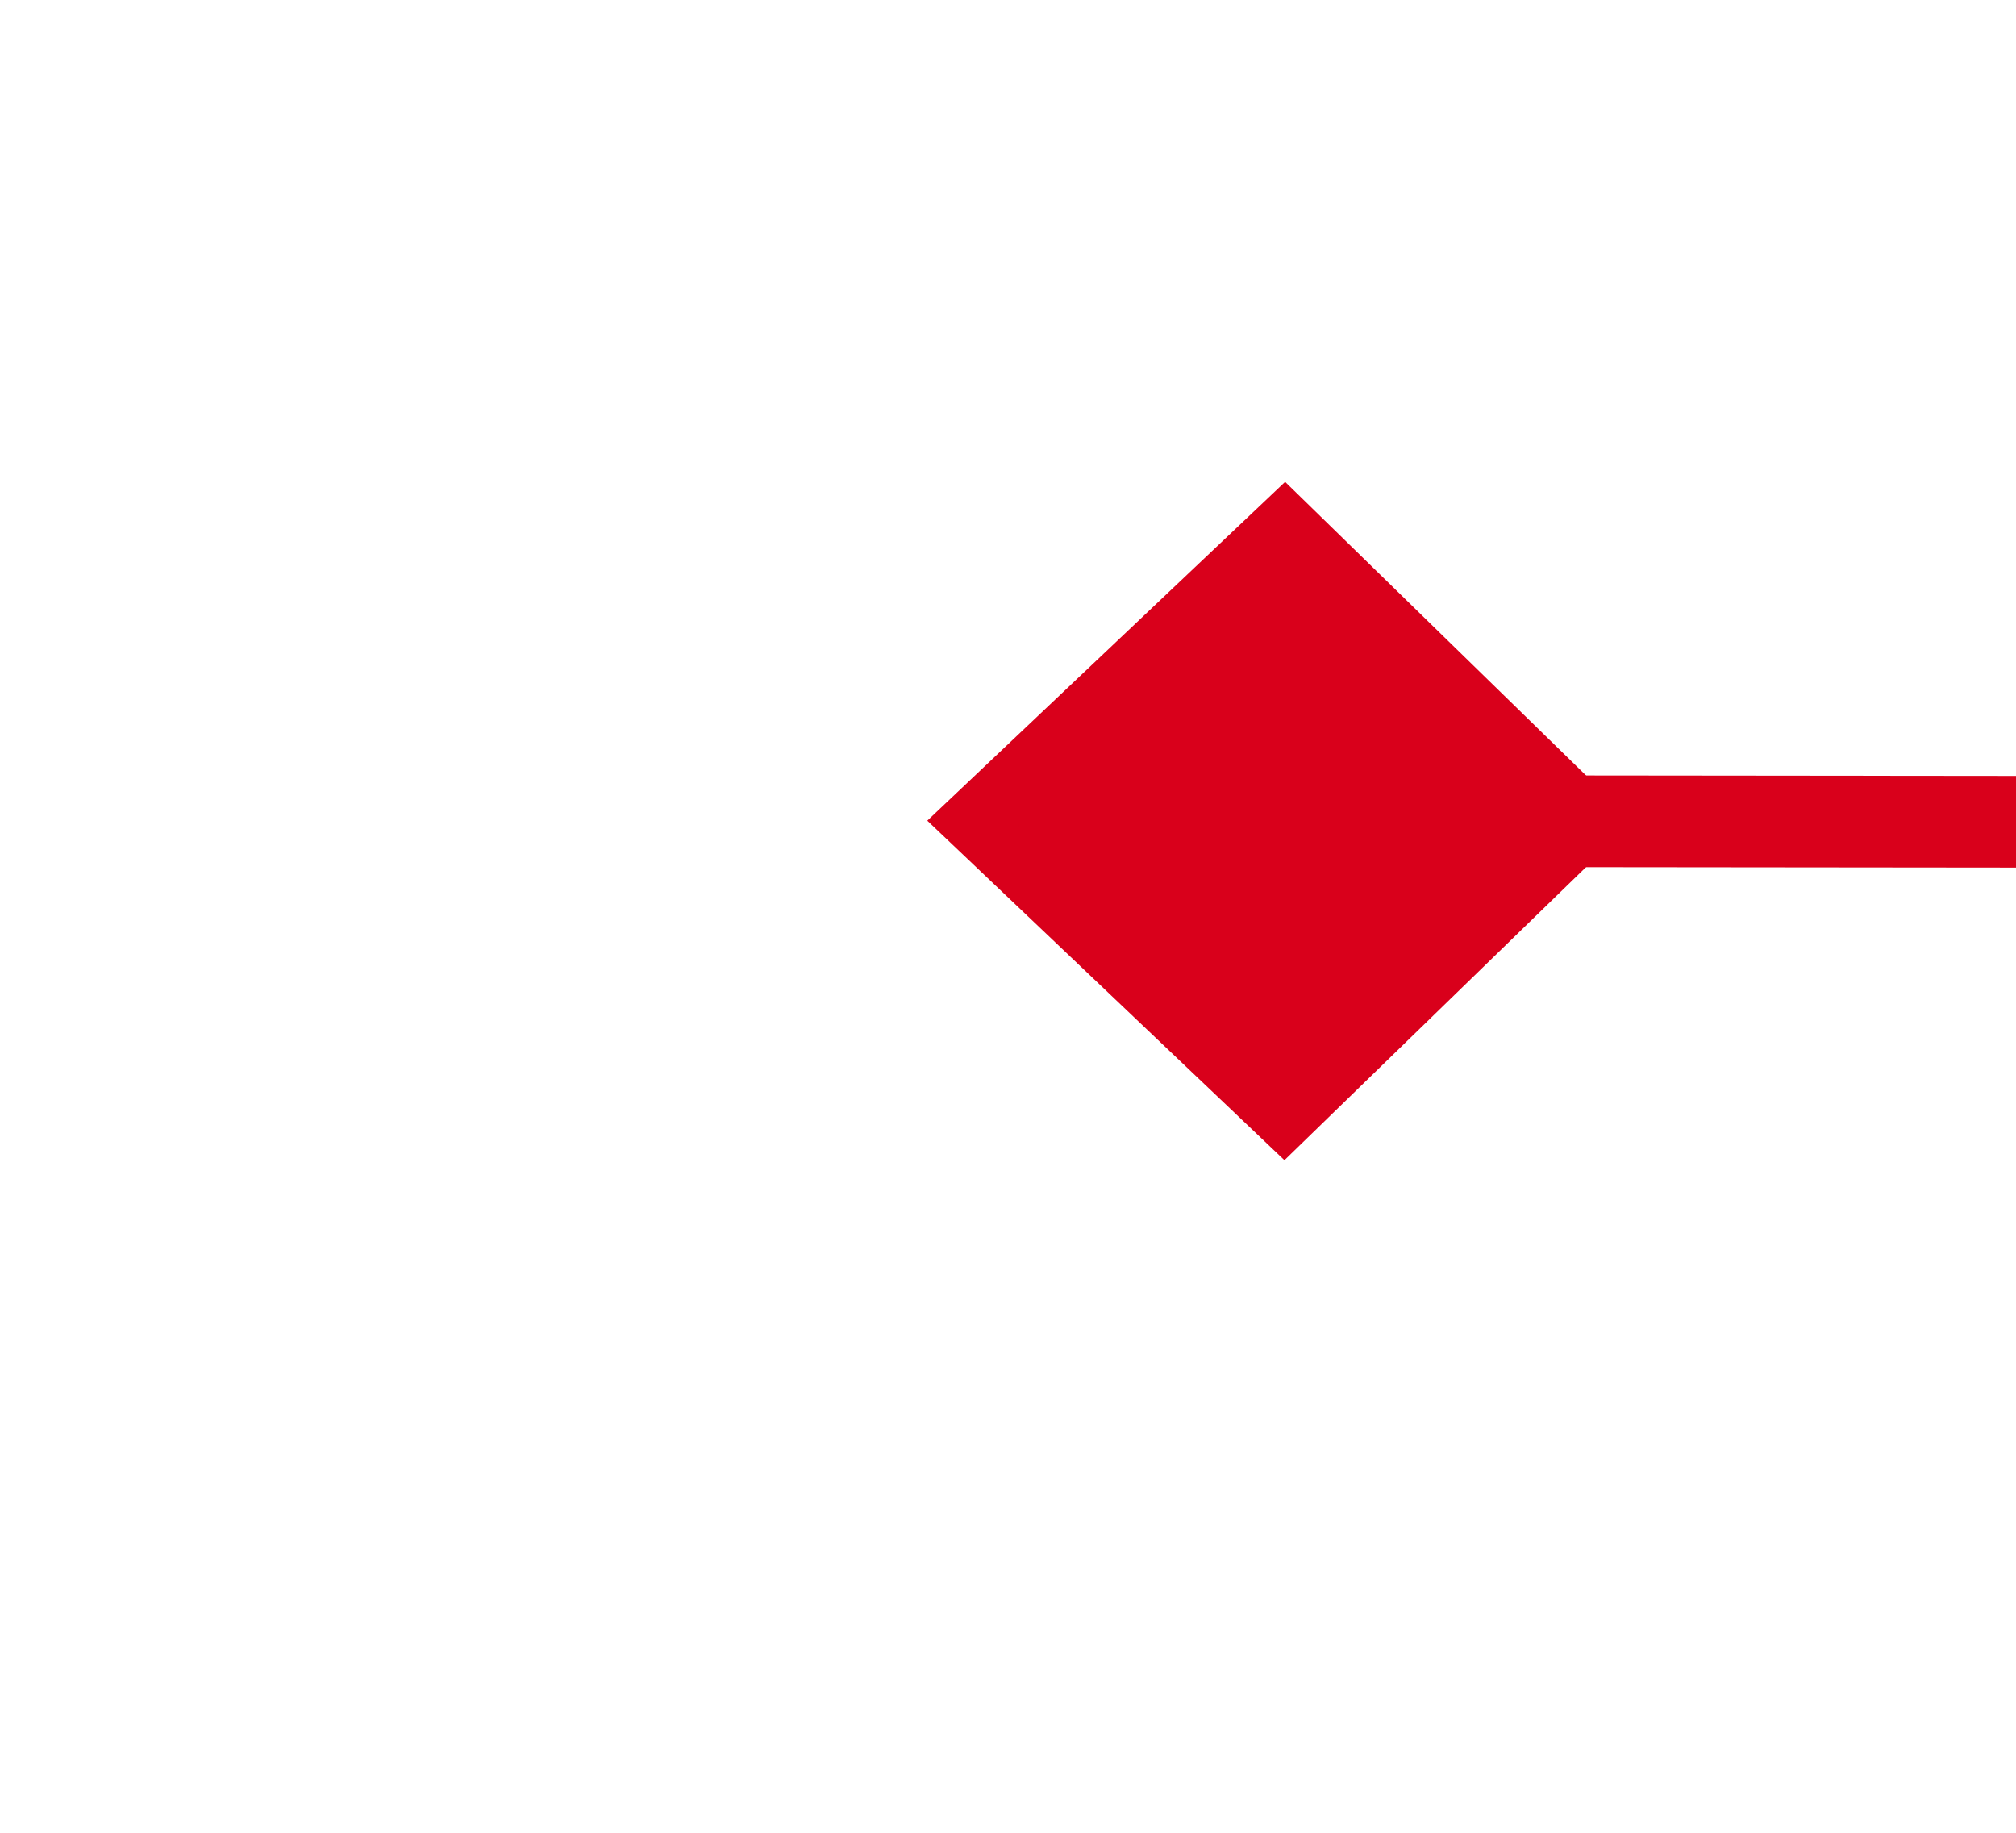 ﻿<?xml version="1.0" encoding="utf-8"?>
<svg version="1.1" xmlns:xlink="http://www.w3.org/1999/xlink" width="22px" height="20px" preserveAspectRatio="xMinYMid meet" viewBox="340 1183  22 18" xmlns="http://www.w3.org/2000/svg">
  <g transform="matrix(0.017 -1 1 0.017 -846.944 1522.143 )">
    <path d="M 358.2 1194.9  L 354.5 1191  L 350.8 1194.9  L 354.5 1198.7  L 358.2 1194.9  Z M 350.8 1618.1  L 354.5 1622  L 358.2 1618.1  L 354.5 1614.3  L 350.8 1618.1  Z " fill-rule="nonzero" fill="#d9001b" stroke="none" transform="matrix(1 -0.016 0.016 1 -22.12 5.761 )" />
    <path d="M 354.5 1192  L 354.5 1621  " stroke-width="1" stroke="#d9001b" fill="none" transform="matrix(1 -0.016 0.016 1 -22.12 5.761 )" />
  </g>
</svg>